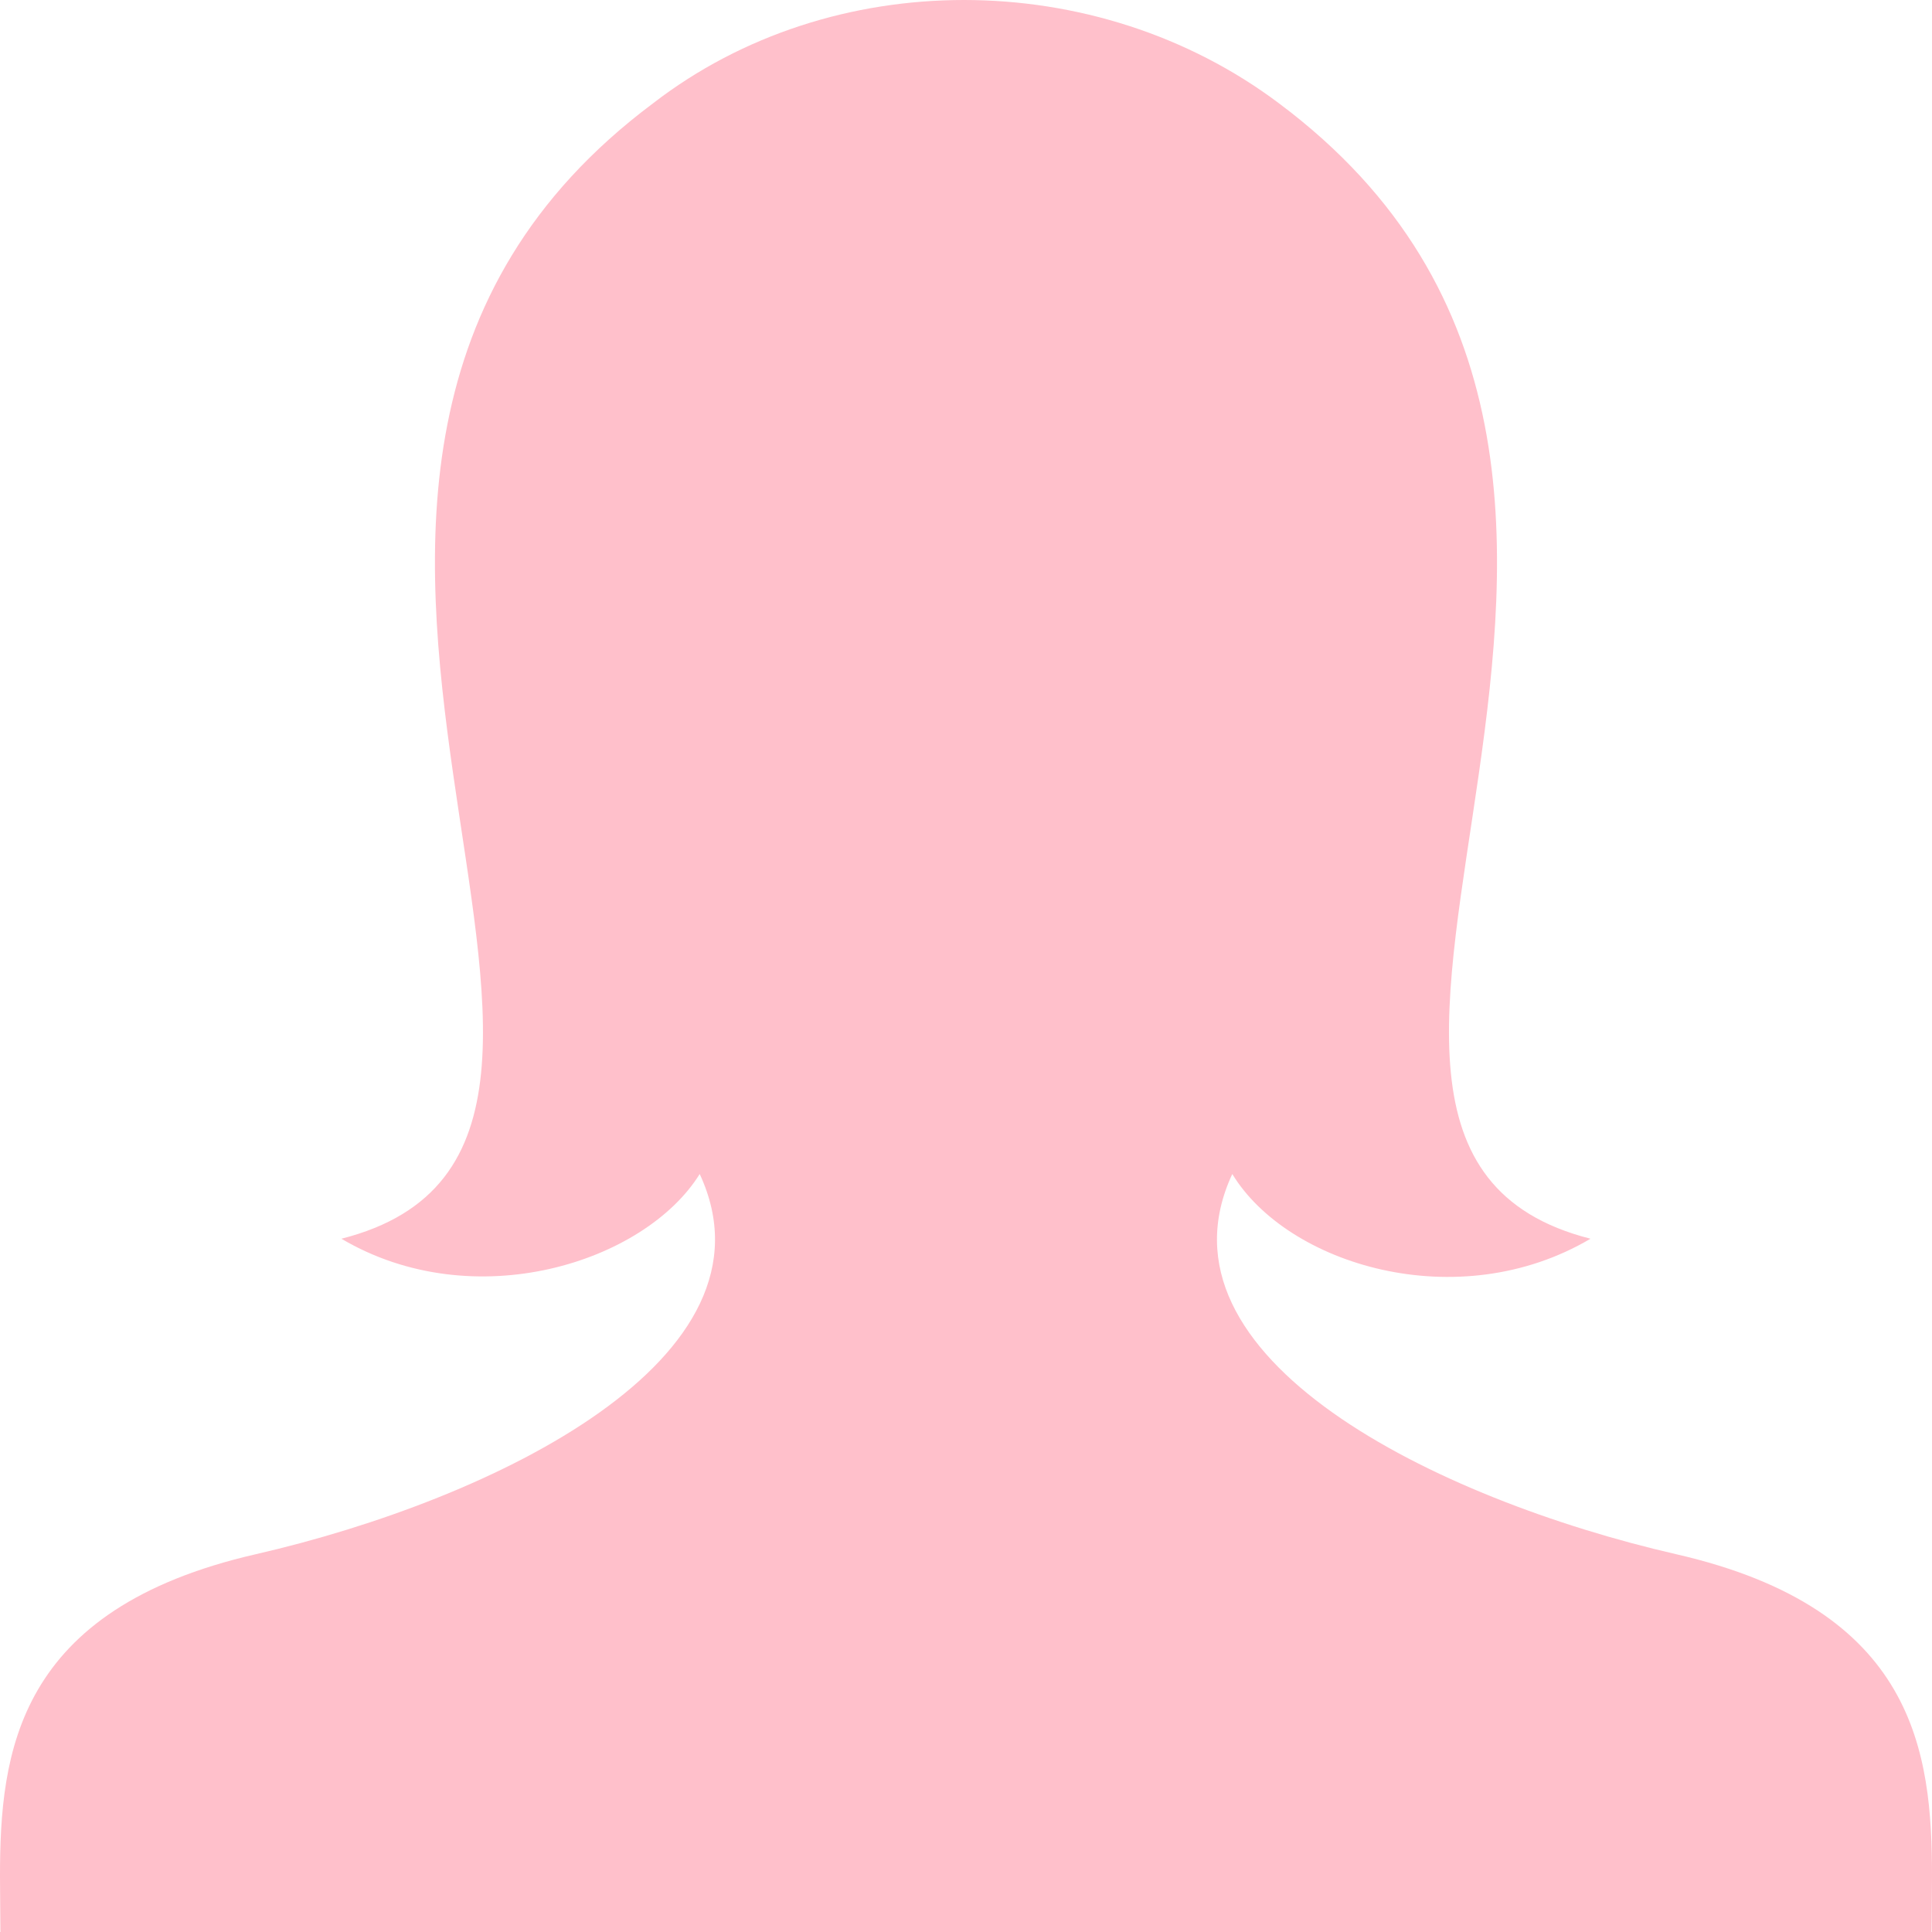 <svg xmlns="http://www.w3.org/2000/svg" width="24" height="24" viewBox="0 0 24 24"><path d="M20.822 19.307c-2.967-.681-6.578-2.437-5.514-4.723.684 1.126 2.801 1.777 4.45.804-4.747-1.204 2.334-9.471-3.871-14.105-1.135-.853-2.526-1.283-3.912-1.283-1.378 0-2.751.425-3.862 1.283-6.206 4.634.876 12.901-3.872 14.105 1.649.974 3.77.293 4.451-.804 1.064 2.286-2.551 4.043-5.514 4.723-2.978.682-3.178 2.466-3.178 4.004l.005.689h23.99l.005-.691c0-1.537-.2-3.32-3.178-4.002z" fill="pink"/></svg>